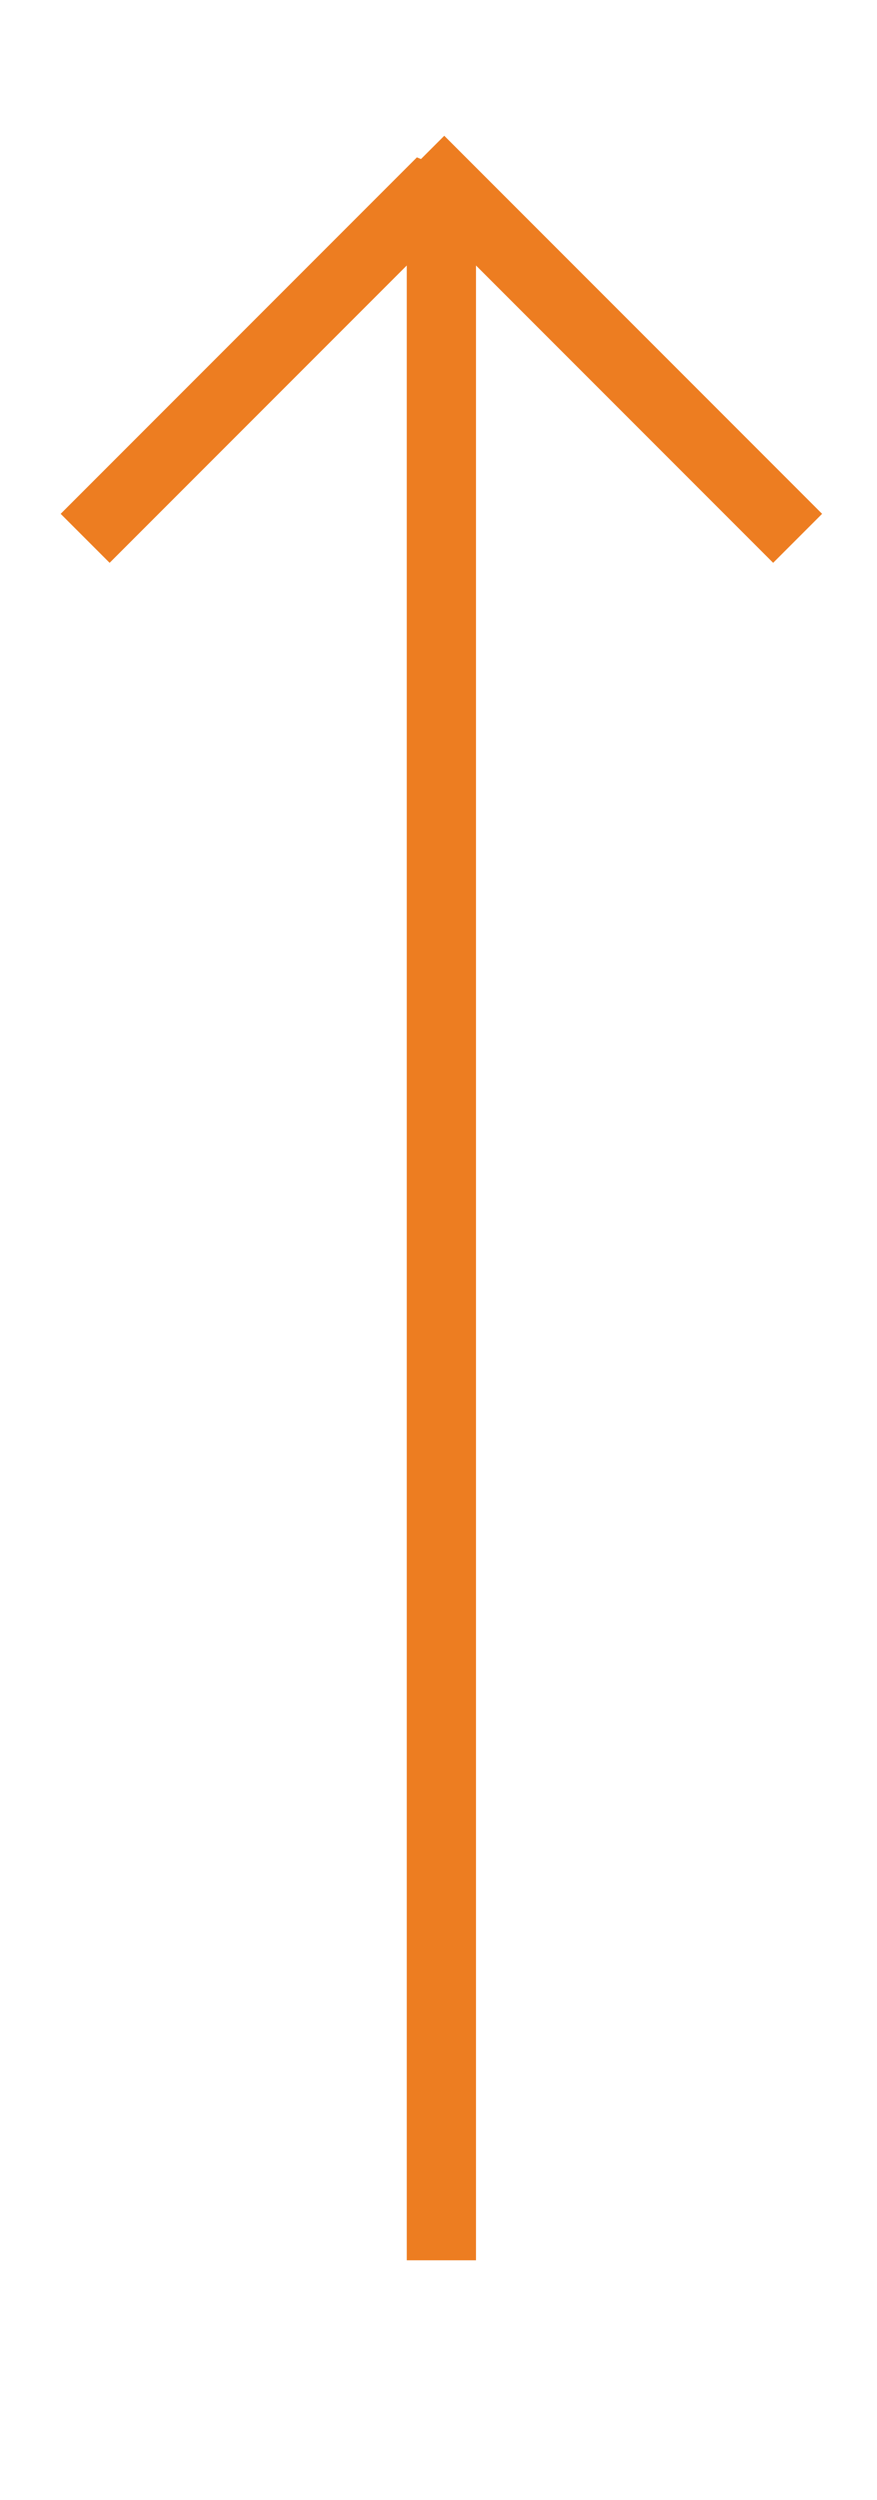 <?xml version="1.0" encoding="utf-8"?>
<!-- Generator: Adobe Illustrator 24.1.1, SVG Export Plug-In . SVG Version: 6.00 Build 0)  -->
<svg version="1.1" id="Layer_1" xmlns="http://www.w3.org/2000/svg" xmlns:xlink="http://www.w3.org/1999/xlink" x="0px" y="0px"
	 viewBox="0 0 152 433" style="enable-background:new 0 0 152 433;" xml:space="preserve">
<style type="text/css">
	.st0{fill:none;stroke:#ed7d21;stroke-width:12;stroke-linecap:square;stroke-linejoin:bevel;}
	.st1{fill:none;stroke:#ed7d21;stroke-width:12;stroke-linecap:square;stroke-linejoin:bevel;stroke-miterlimit:10;}
</style>
<polyline class="st0" points="76.5,385.5 76.5,31.5 19,89 "/>
<line class="st1" x1="77" y1="32" x2="134" y2="89"/>
</svg>
